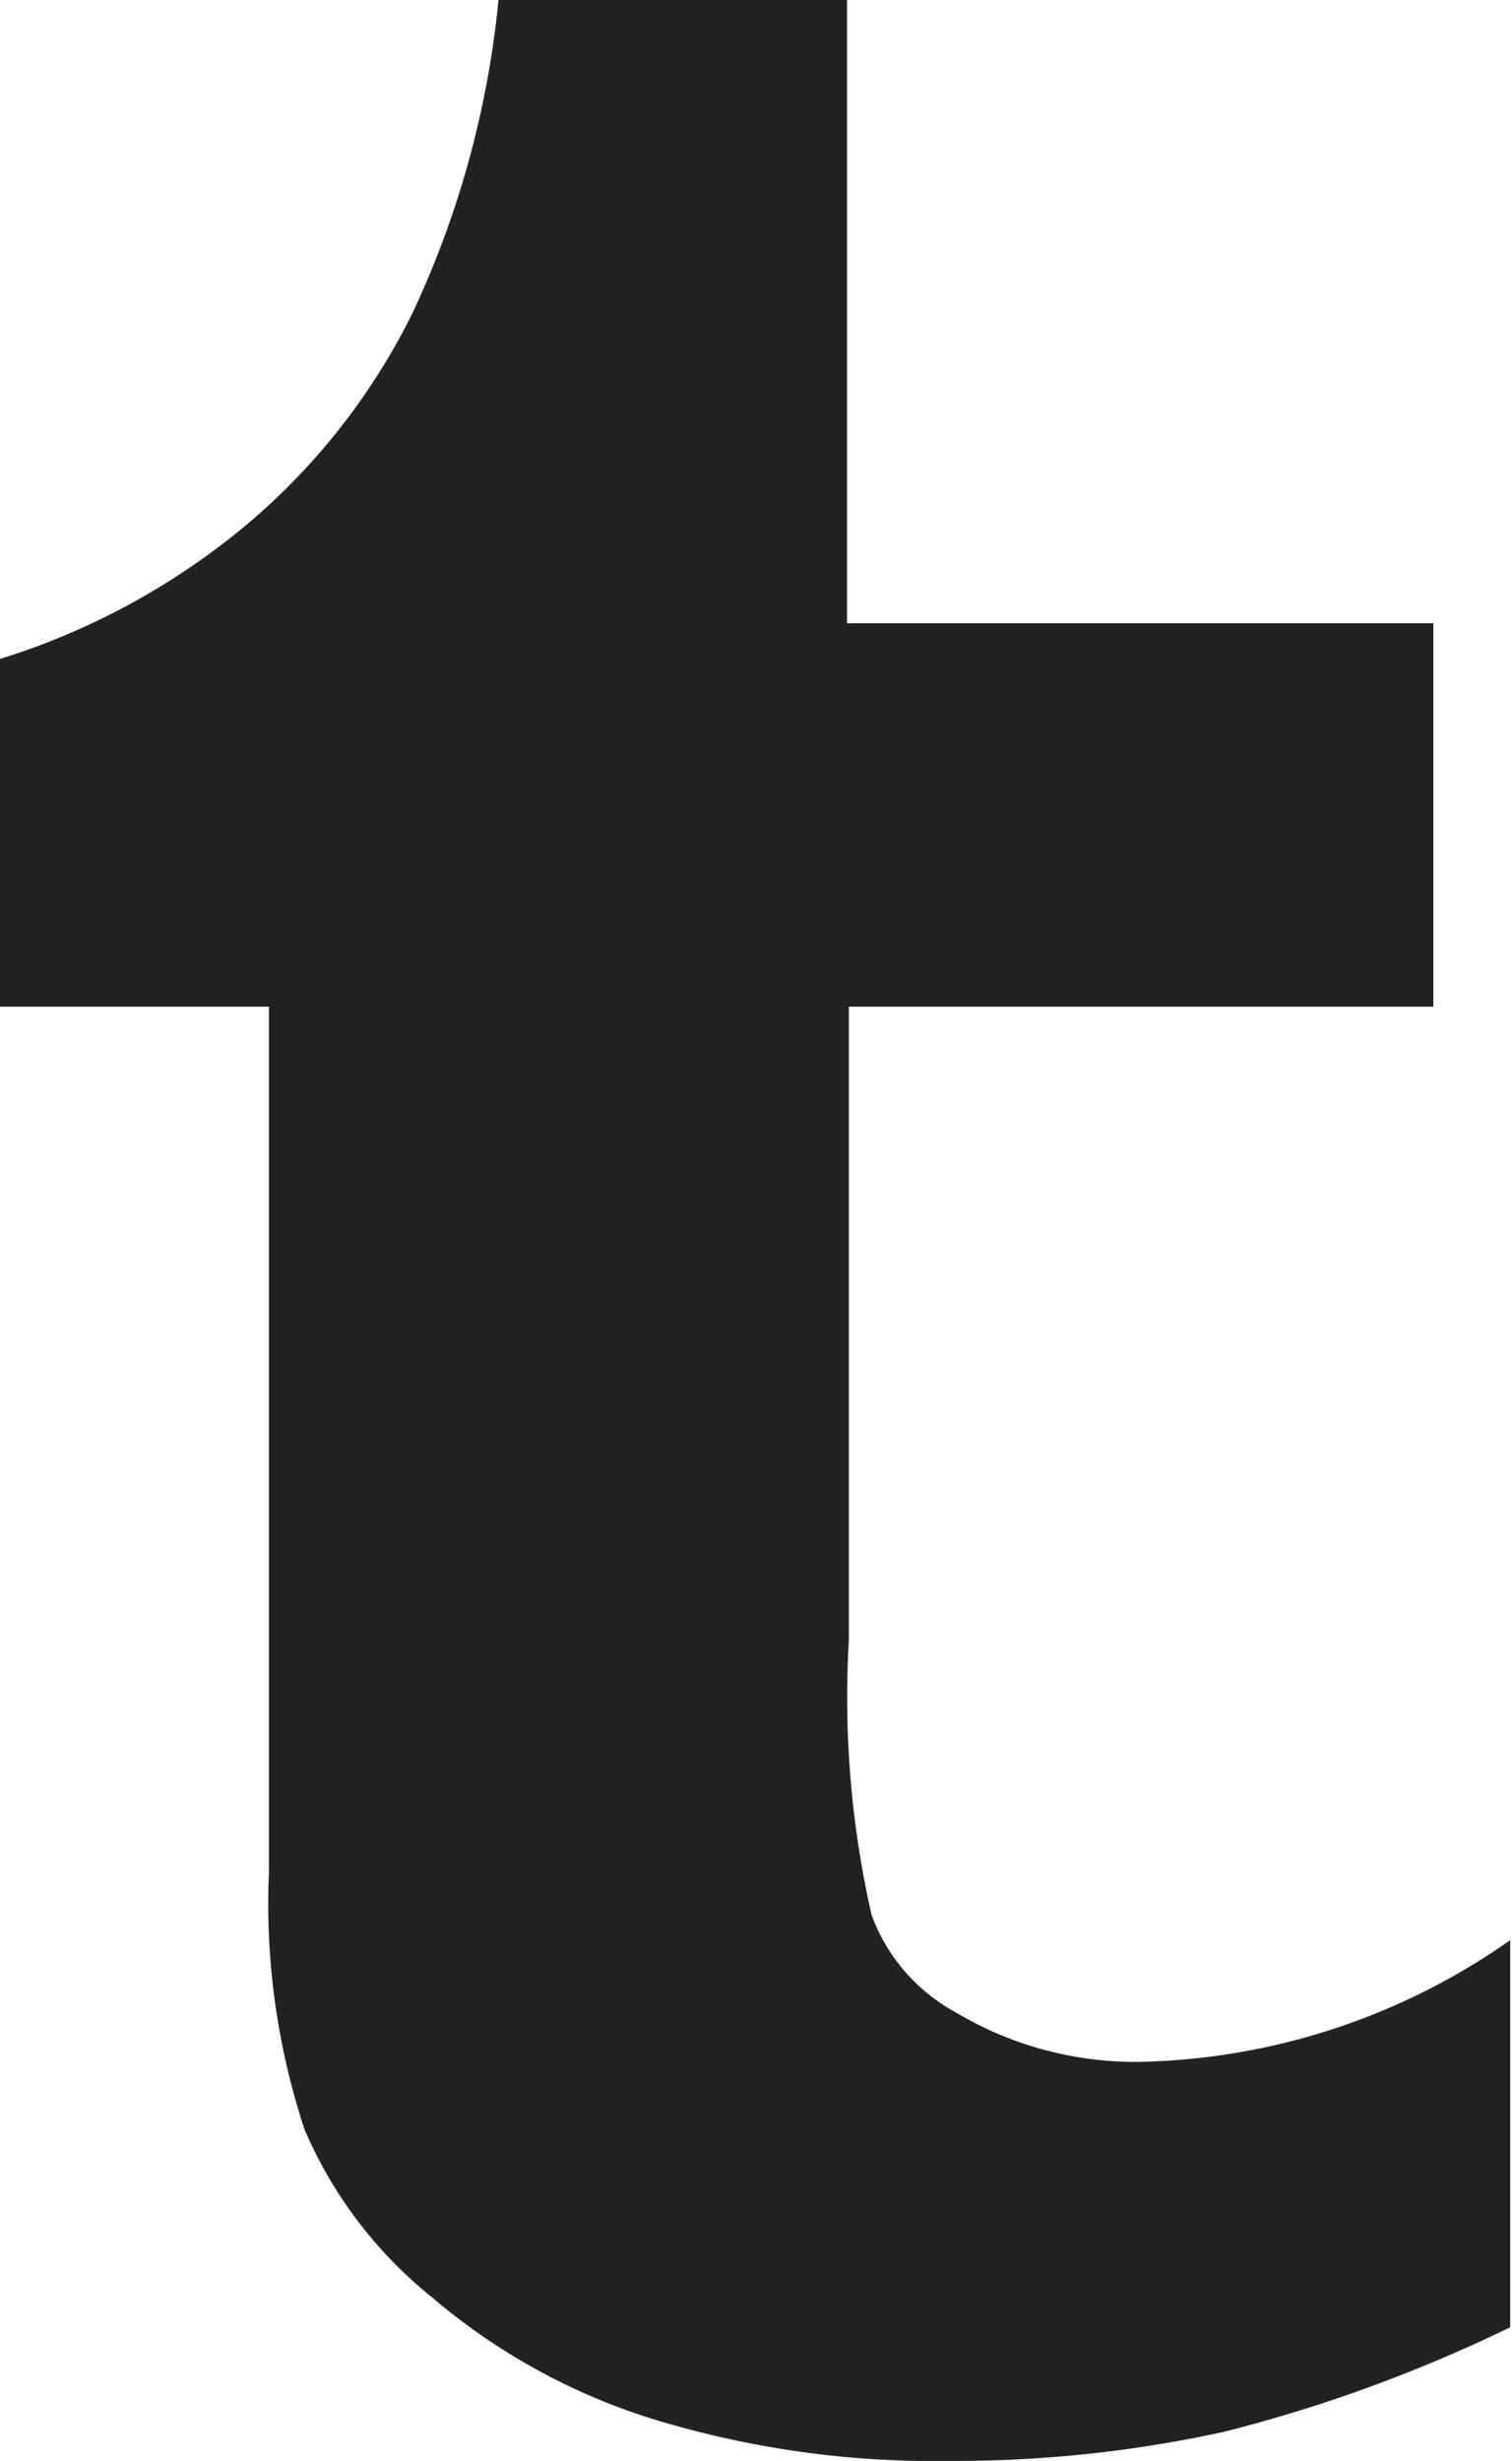 <svg xmlns="http://www.w3.org/2000/svg" viewBox="0 0 16.53 26.89"><defs><style>.cls-1{fill:#222221;}</style></defs><title>ic_tumbler</title><g id="Layer_2" data-name="Layer 2"><g id="Capa_1" data-name="Capa 1"><g id="_Group_" data-name="&lt;Group&gt;"><path id="_Path_" data-name="&lt;Path&gt;" class="cls-1" d="M2.94,20.46a7.86,7.86,0,0,0,.39,2.81A4.75,4.75,0,0,0,4.72,25.1a6.86,6.86,0,0,0,2.41,1.33,10.48,10.48,0,0,0,3.26.46,13.71,13.71,0,0,0,3-.32,16.3,16.3,0,0,0,3.12-1.14V21.2a7.29,7.29,0,0,1-4.06,1.33,3.84,3.84,0,0,1-2-.54,2,2,0,0,1-.92-1.06,10.7,10.7,0,0,1-.25-3V11h6.39V6.81H9.26V0H5.45a10.42,10.42,0,0,1-.94,3.42A7.17,7.17,0,0,1,2.7,5.73,7.81,7.81,0,0,1,0,7.2V11H2.94Z"/></g></g></g></svg>